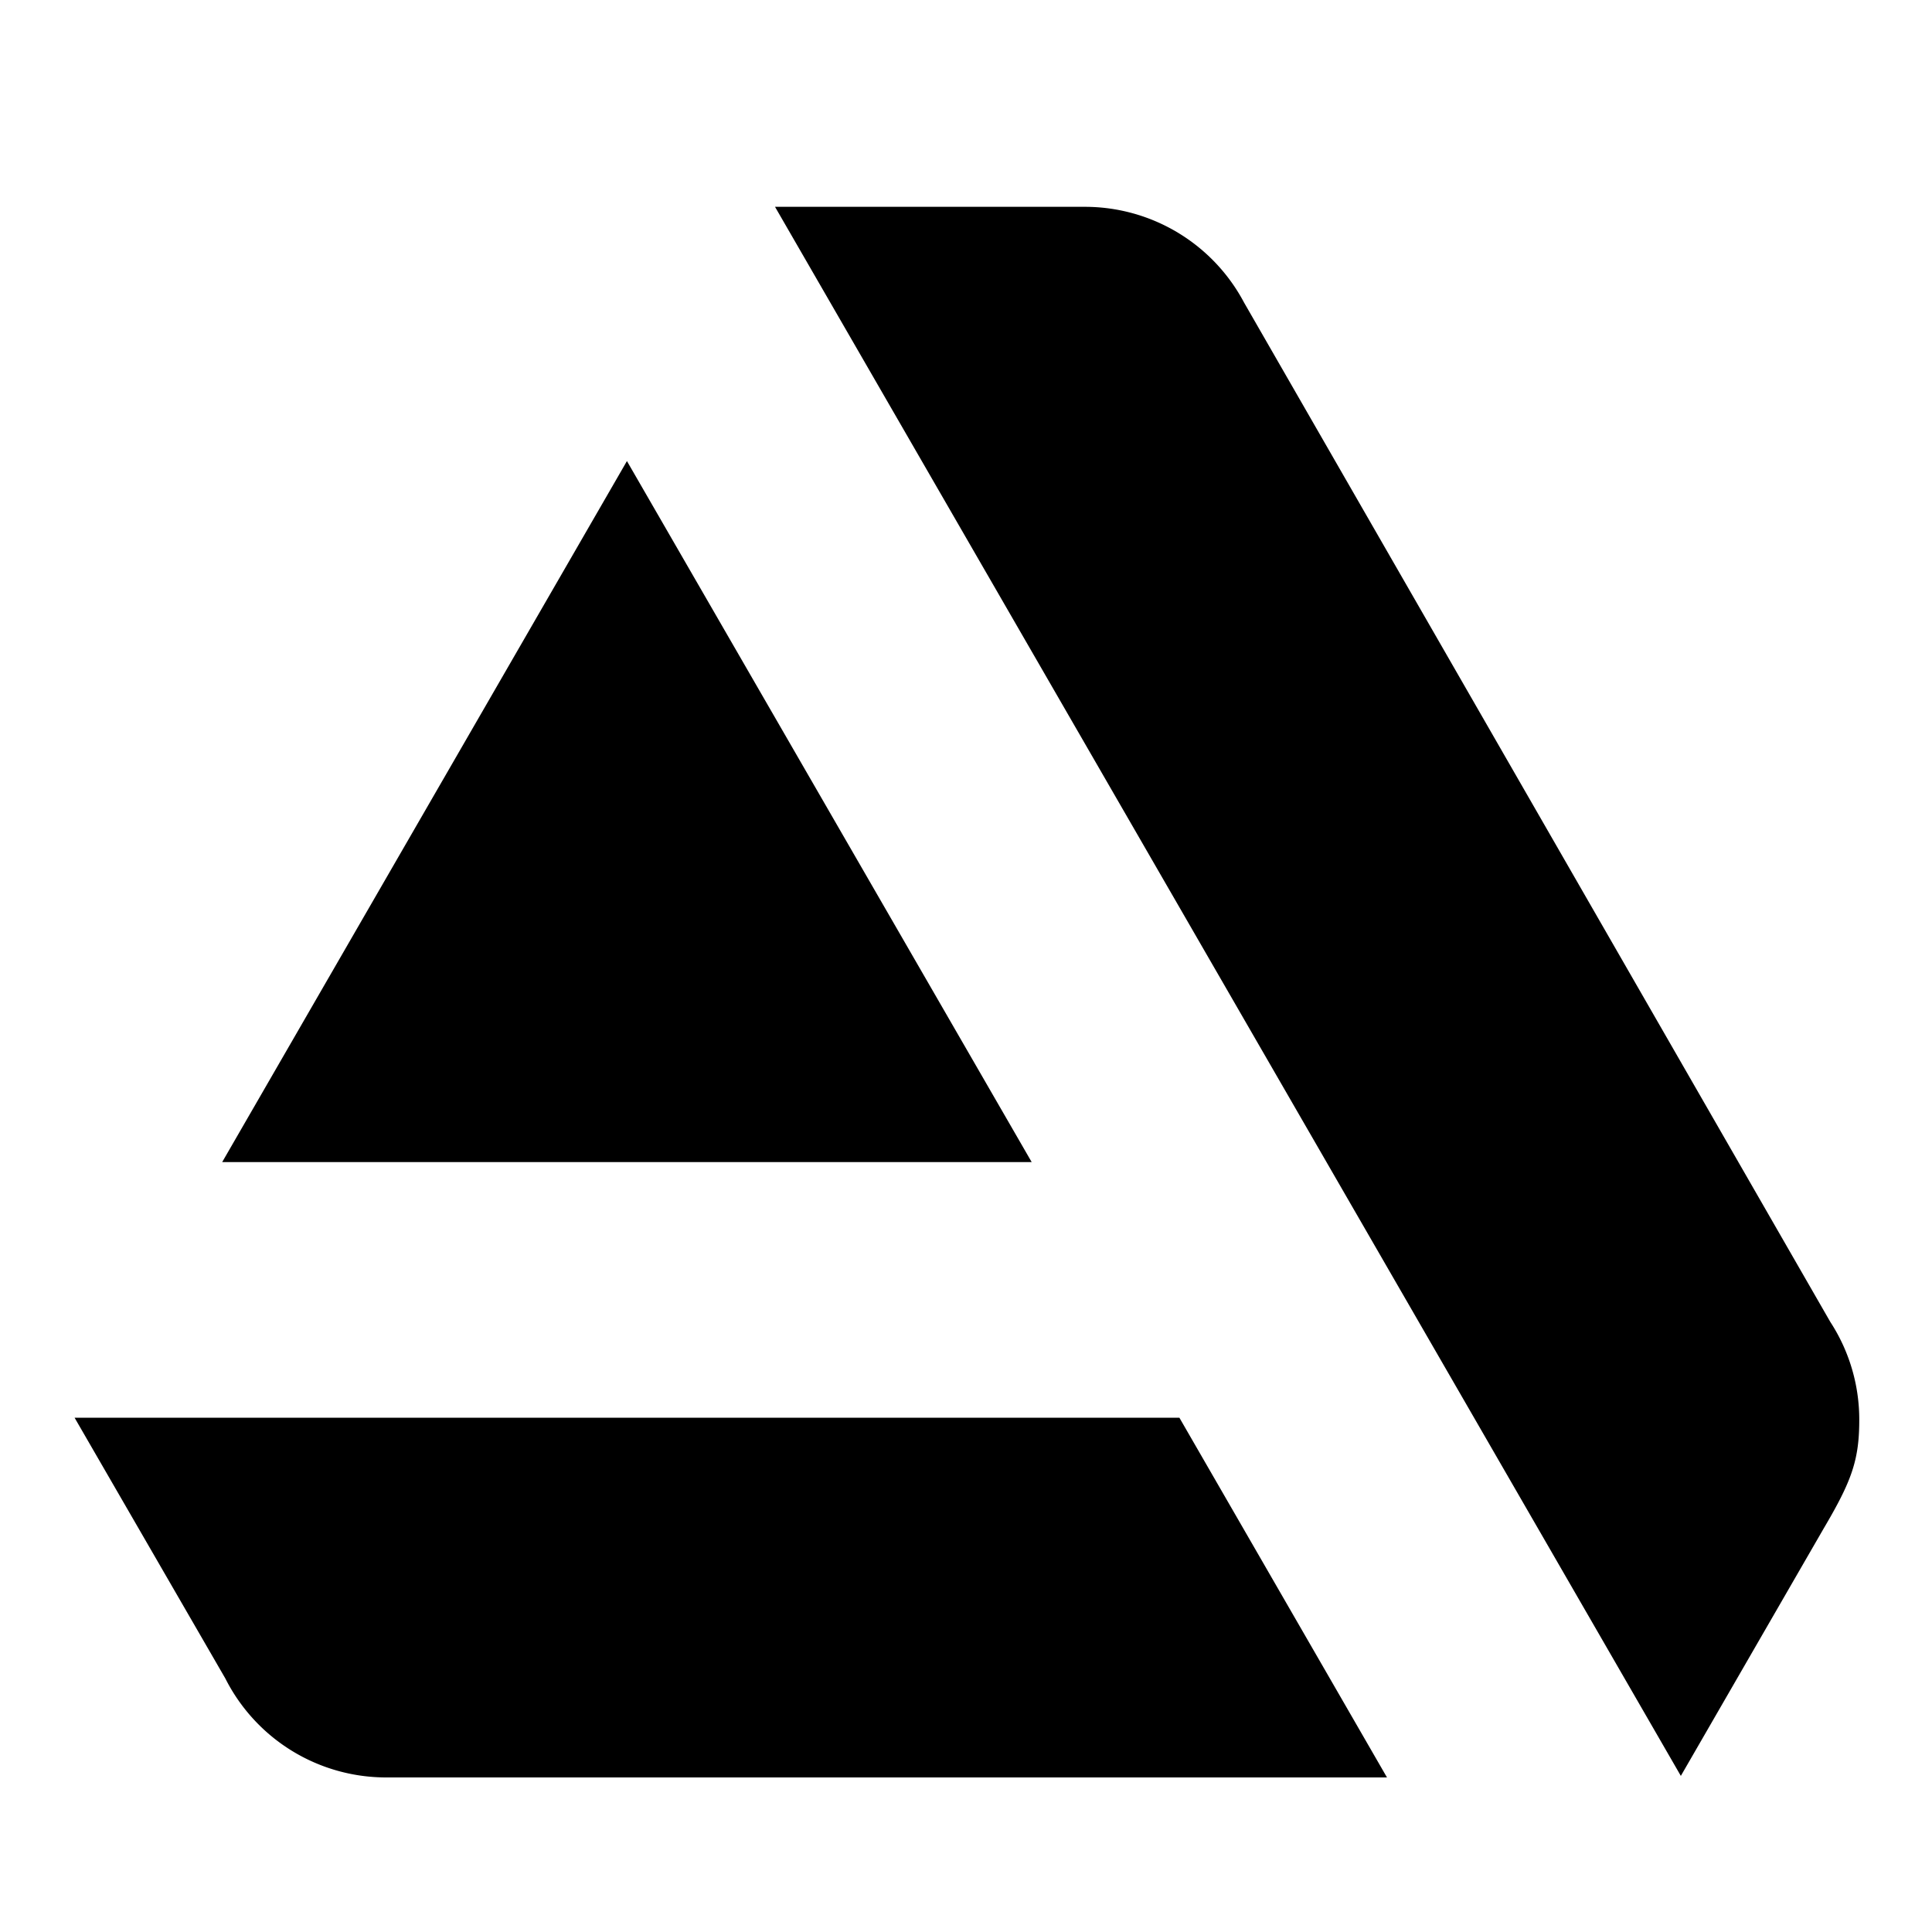 <svg id="Layer_1" data-name="Layer 1" xmlns="http://www.w3.org/2000/svg" viewBox="0 0 200 200"><path d="M7.72,146.76l15.61,27h0A18.65,18.65,0,0,0,40,184H143.58l-21.49-37.24Zm184.75.19a18.52,18.52,0,0,0-3-10.11L128.79,31.33a18.65,18.65,0,0,0-16.48-9.92H80.23L174,183.84l14.78-25.6C191.67,153.34,192.47,151.17,192.47,147ZM106.8,120.3,64.9,47.73,23,120.3Z"/></svg>